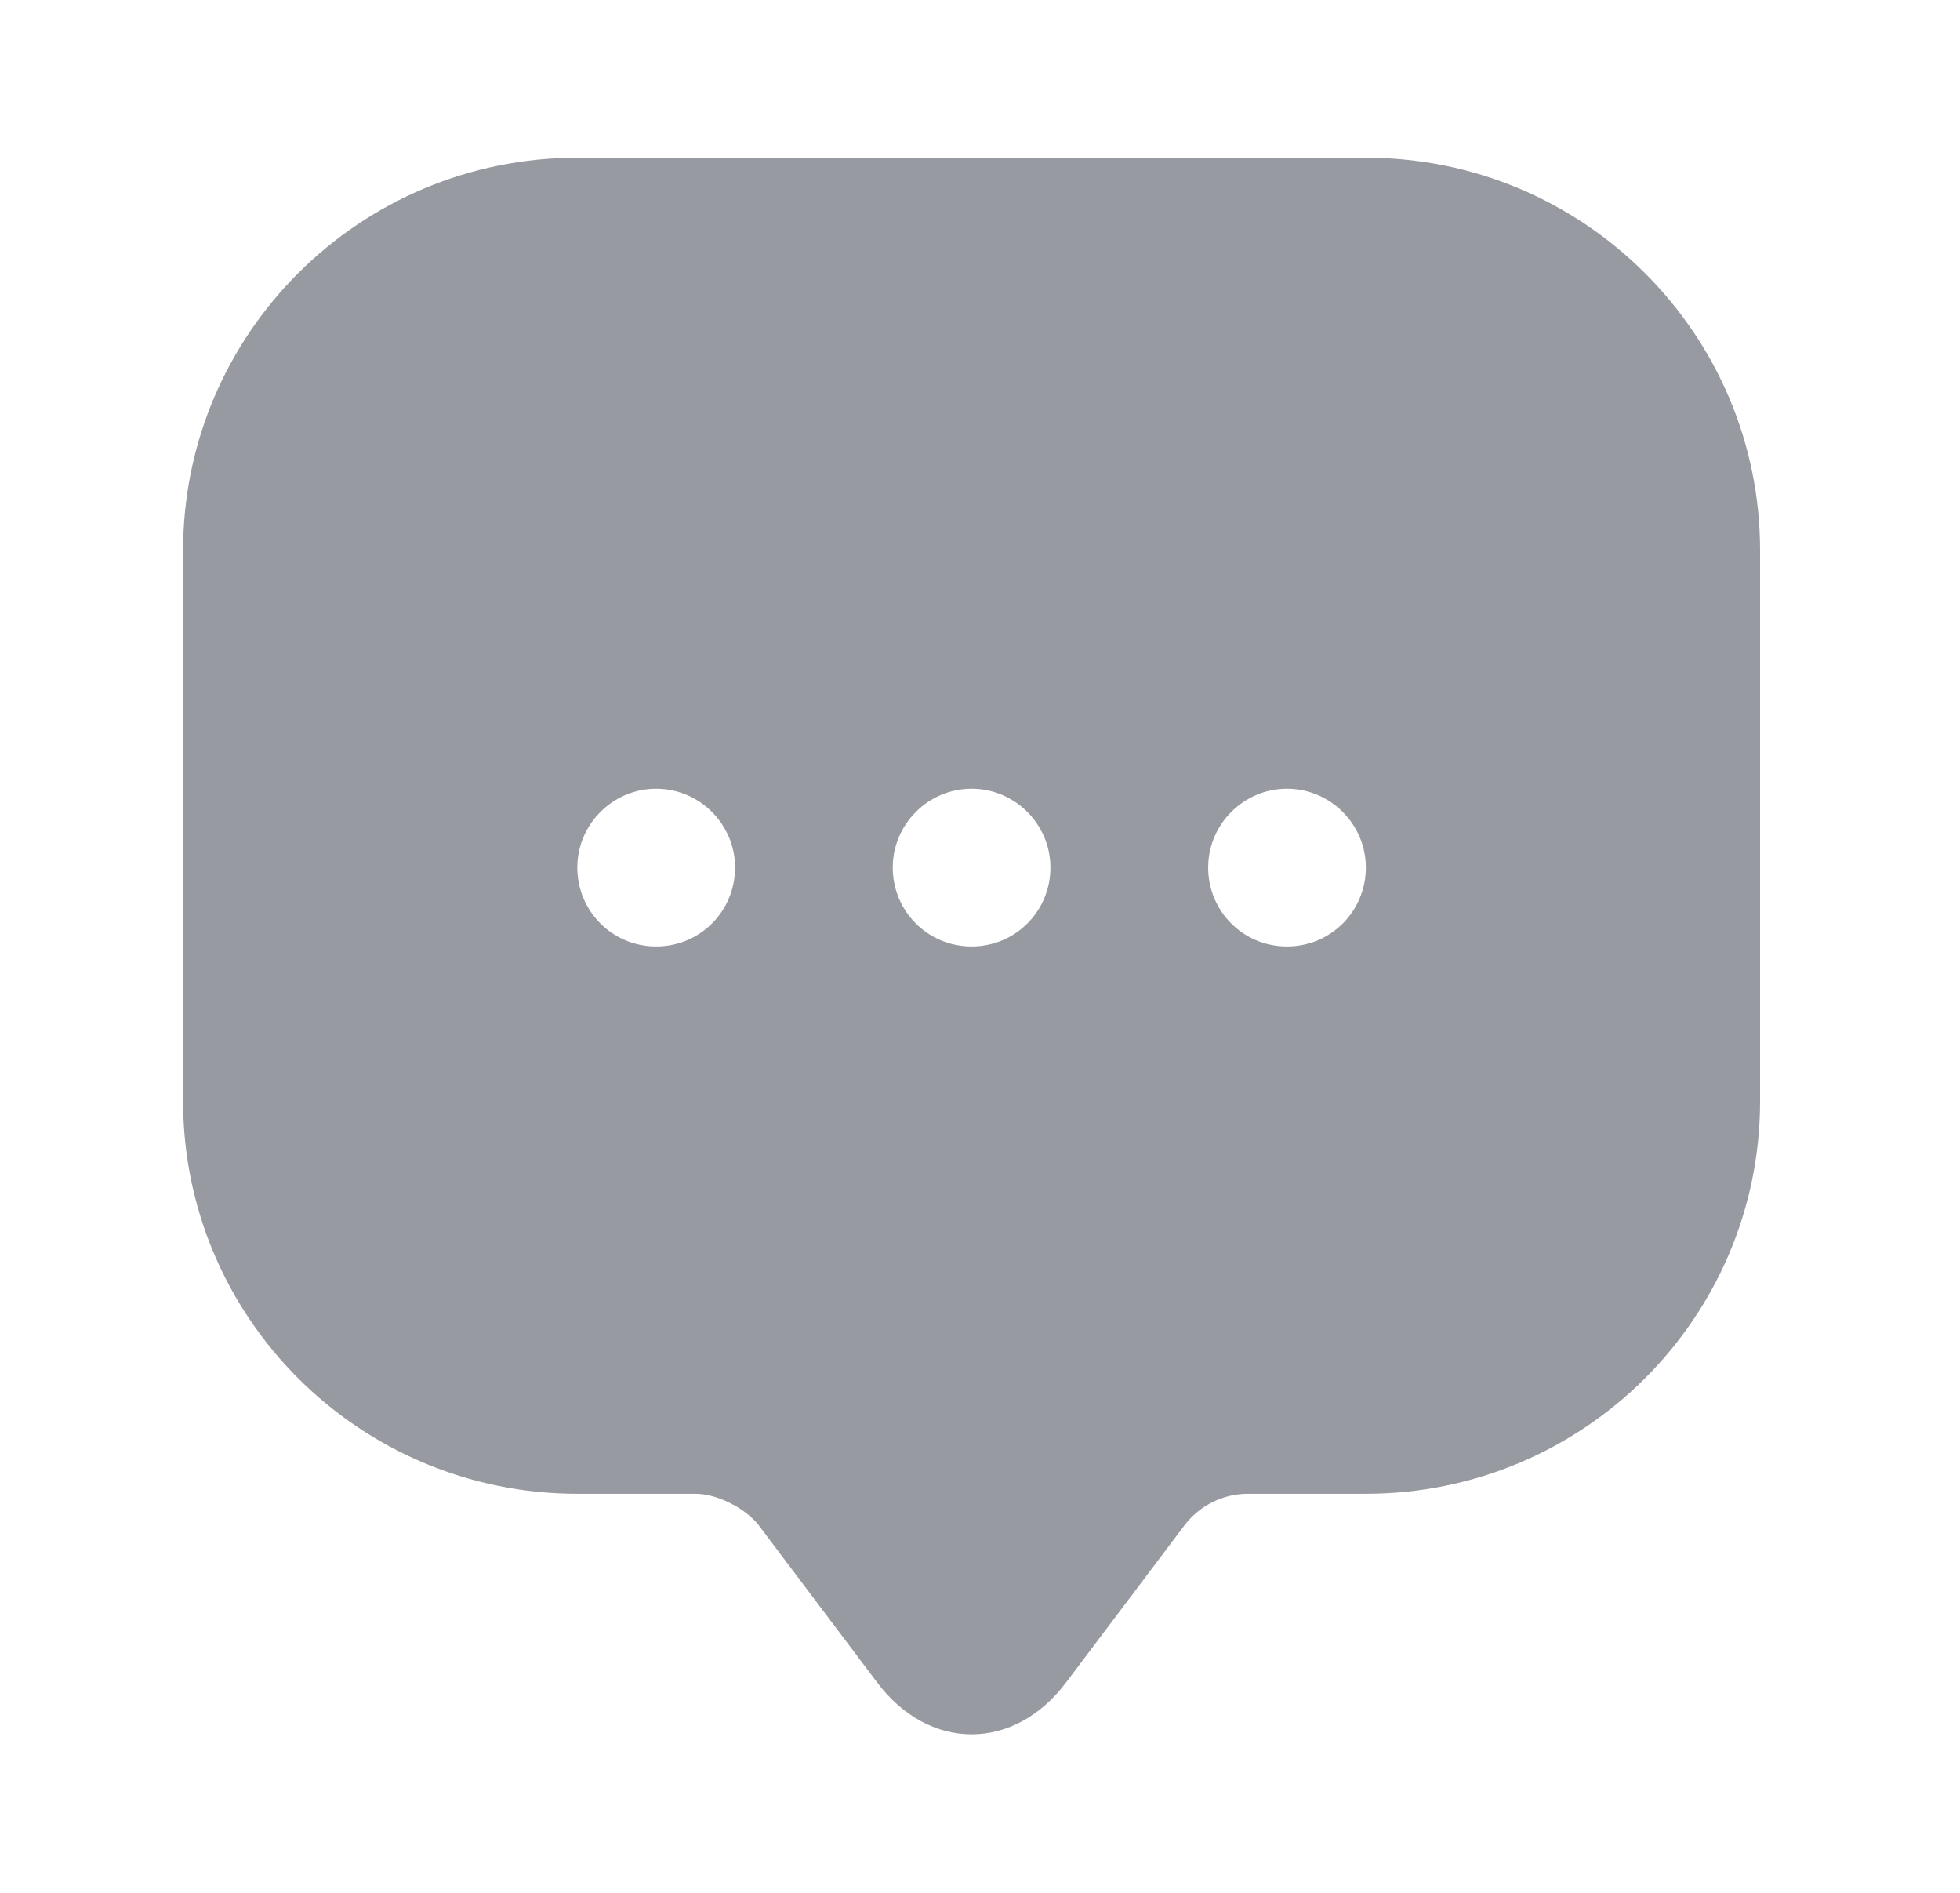 <svg width="29" height="28" viewBox="0 0 29 28" fill="none" xmlns="http://www.w3.org/2000/svg">
<path d="M20.209 2.333H8.542C5.322 2.333 2.709 4.935 2.709 8.143V16.287C2.709 19.495 5.322 22.097 8.542 22.097H10.292C10.607 22.097 11.027 22.307 11.226 22.563L12.976 24.885C13.746 25.912 15.006 25.912 15.776 24.885L17.526 22.563C17.747 22.272 18.097 22.097 18.459 22.097H20.209C23.429 22.097 26.042 19.495 26.042 16.287V8.143C26.042 4.935 23.429 2.333 20.209 2.333ZM9.709 14C9.056 14 8.542 13.475 8.542 12.833C8.542 12.192 9.067 11.667 9.709 11.667C10.351 11.667 10.876 12.192 10.876 12.833C10.876 13.475 10.362 14 9.709 14ZM14.376 14C13.722 14 13.209 13.475 13.209 12.833C13.209 12.192 13.734 11.667 14.376 11.667C15.017 11.667 15.542 12.192 15.542 12.833C15.542 13.475 15.029 14 14.376 14ZM19.042 14C18.389 14 17.876 13.475 17.876 12.833C17.876 12.192 18.401 11.667 19.042 11.667C19.684 11.667 20.209 12.192 20.209 12.833C20.209 13.475 19.696 14 19.042 14Z" fill="#979AA0"/>
</svg>

